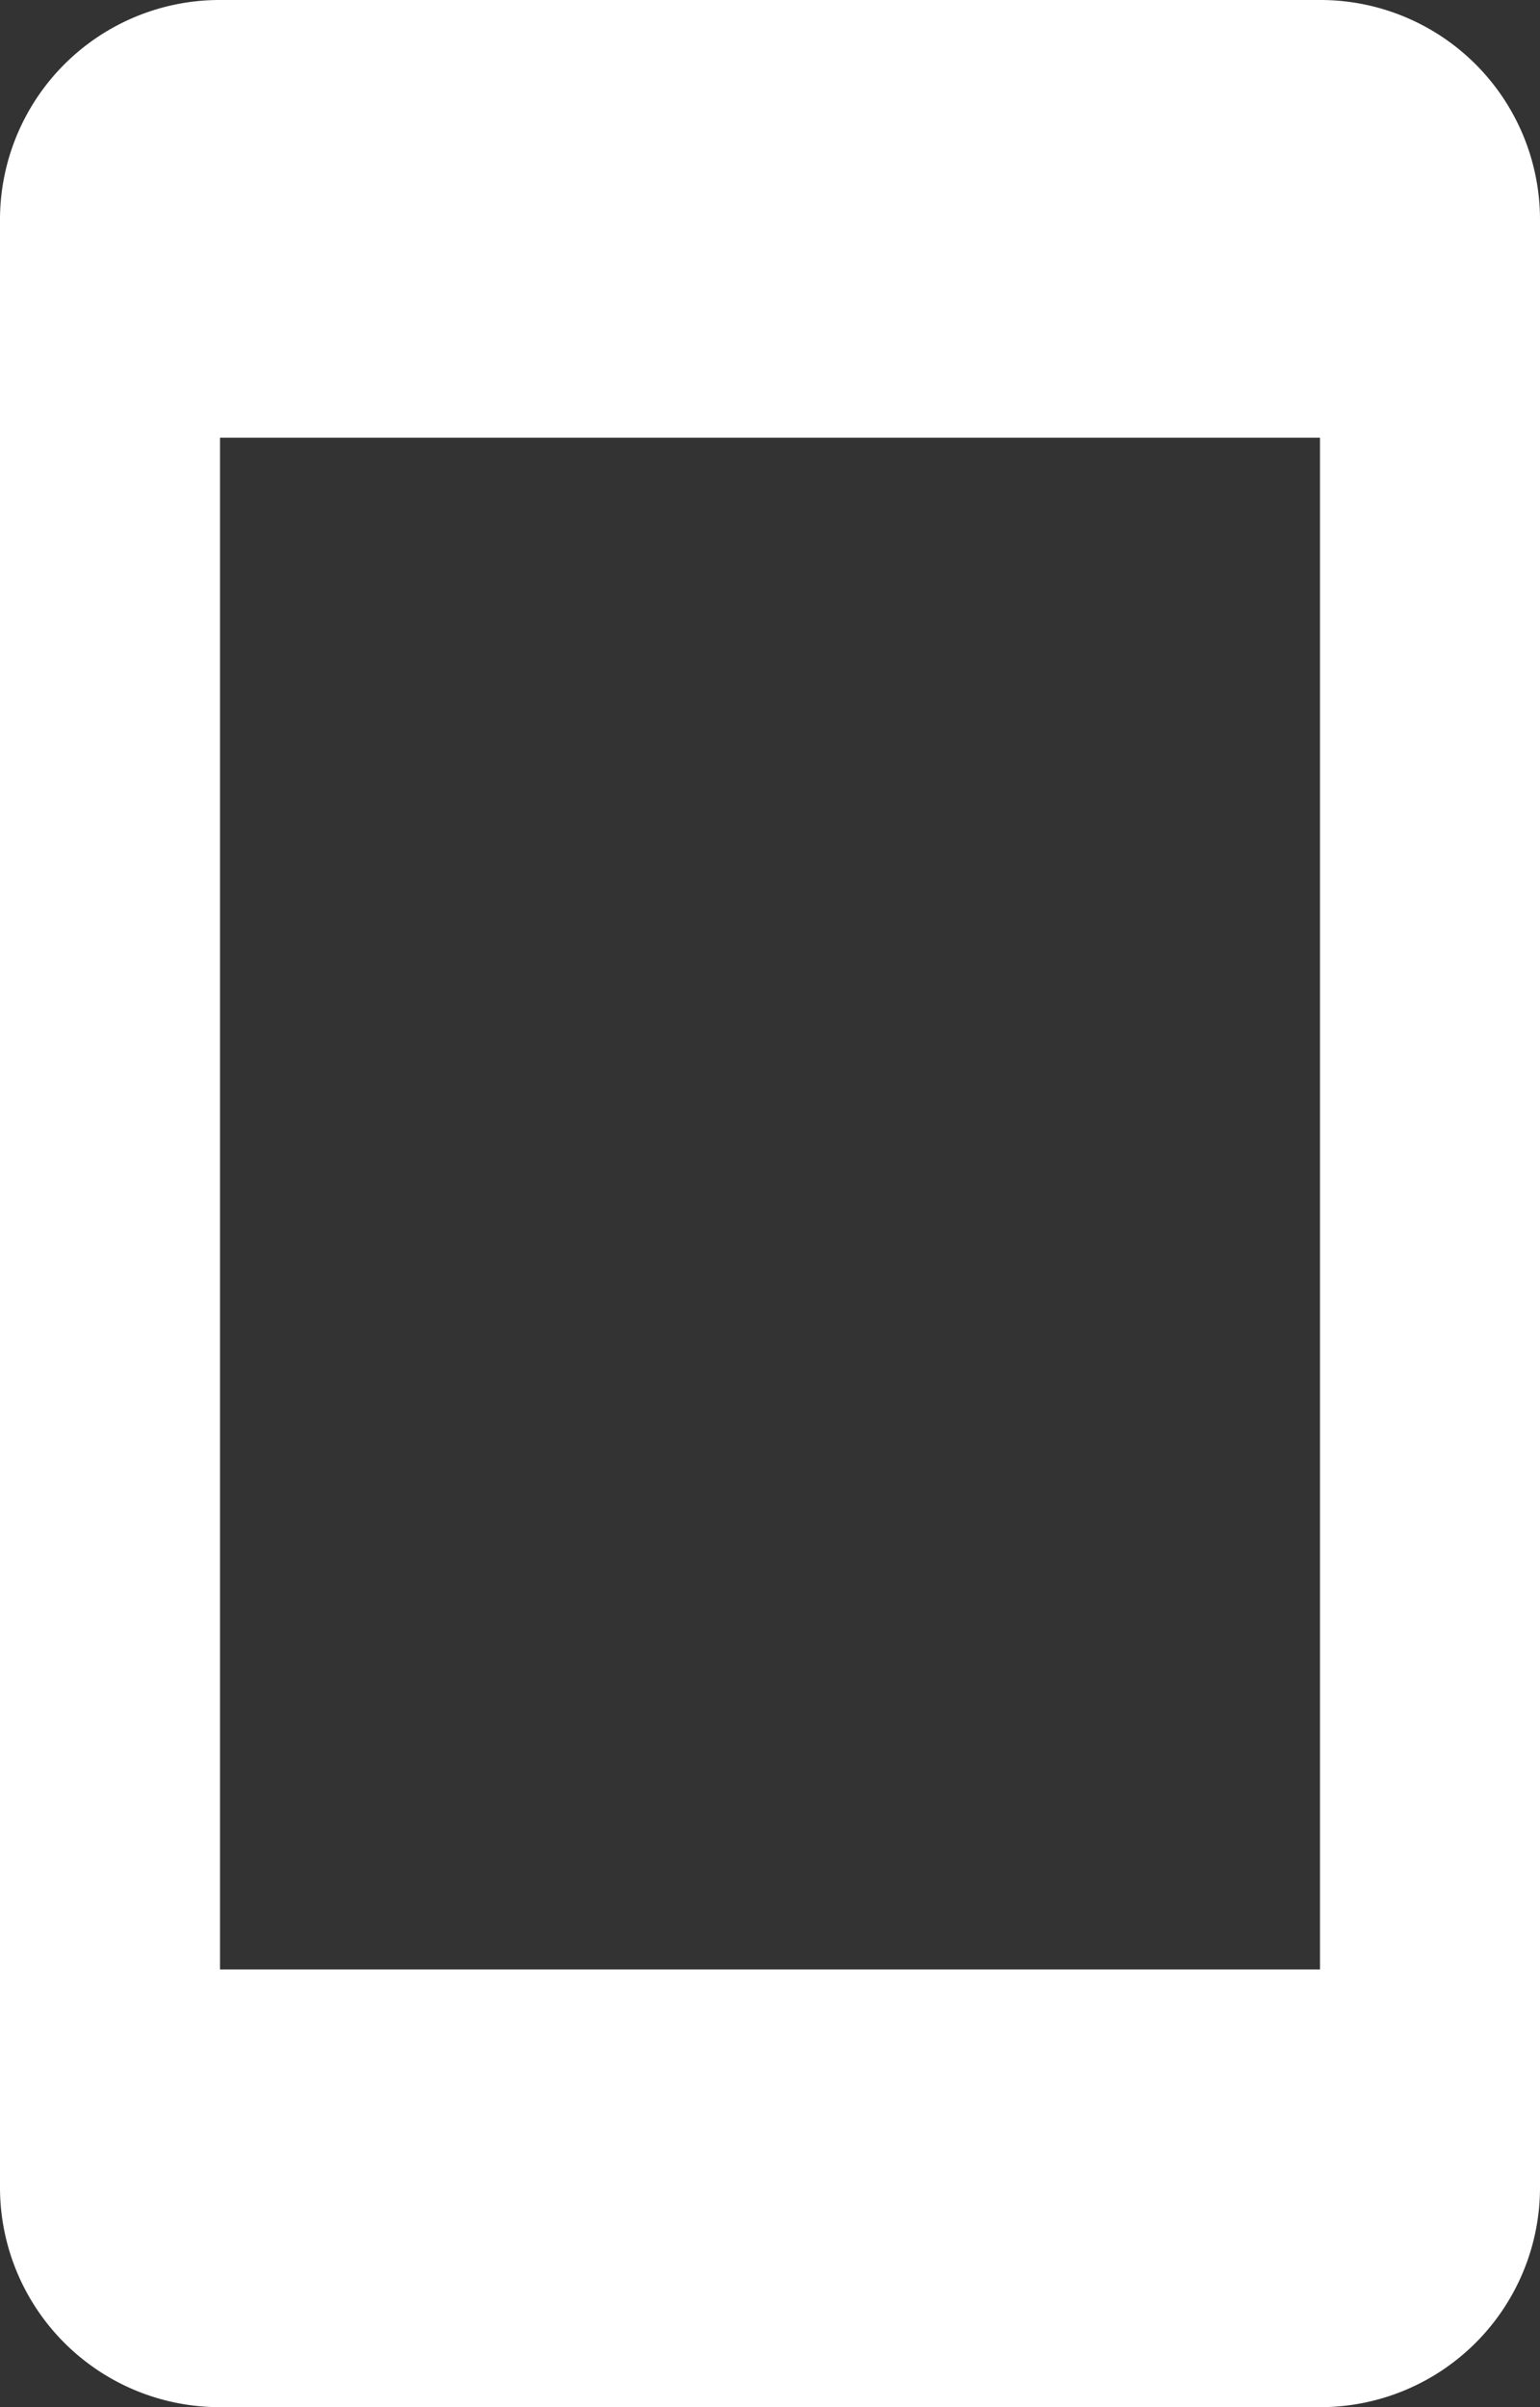 <svg xmlns="http://www.w3.org/2000/svg" width="16" height="25" viewBox="0 0 16 25"><rect x="0" y="0" width="16" height="25" fill="#333333" stroke="none"/><defs><style>.a{fill:#fff;}</style></defs><g transform="translate(0.168)"><path class="a" d="M13.714,25H2.286A2.282,2.282,0,0,1,0,22.728V2.272A2.282,2.282,0,0,1,2.286,0H13.714A2.282,2.282,0,0,1,16,2.272V22.728A2.282,2.282,0,0,1,13.714,25ZM2.286,4.546V20.454H13.714V4.546Z" transform="translate(-0.168)"/></g></svg>